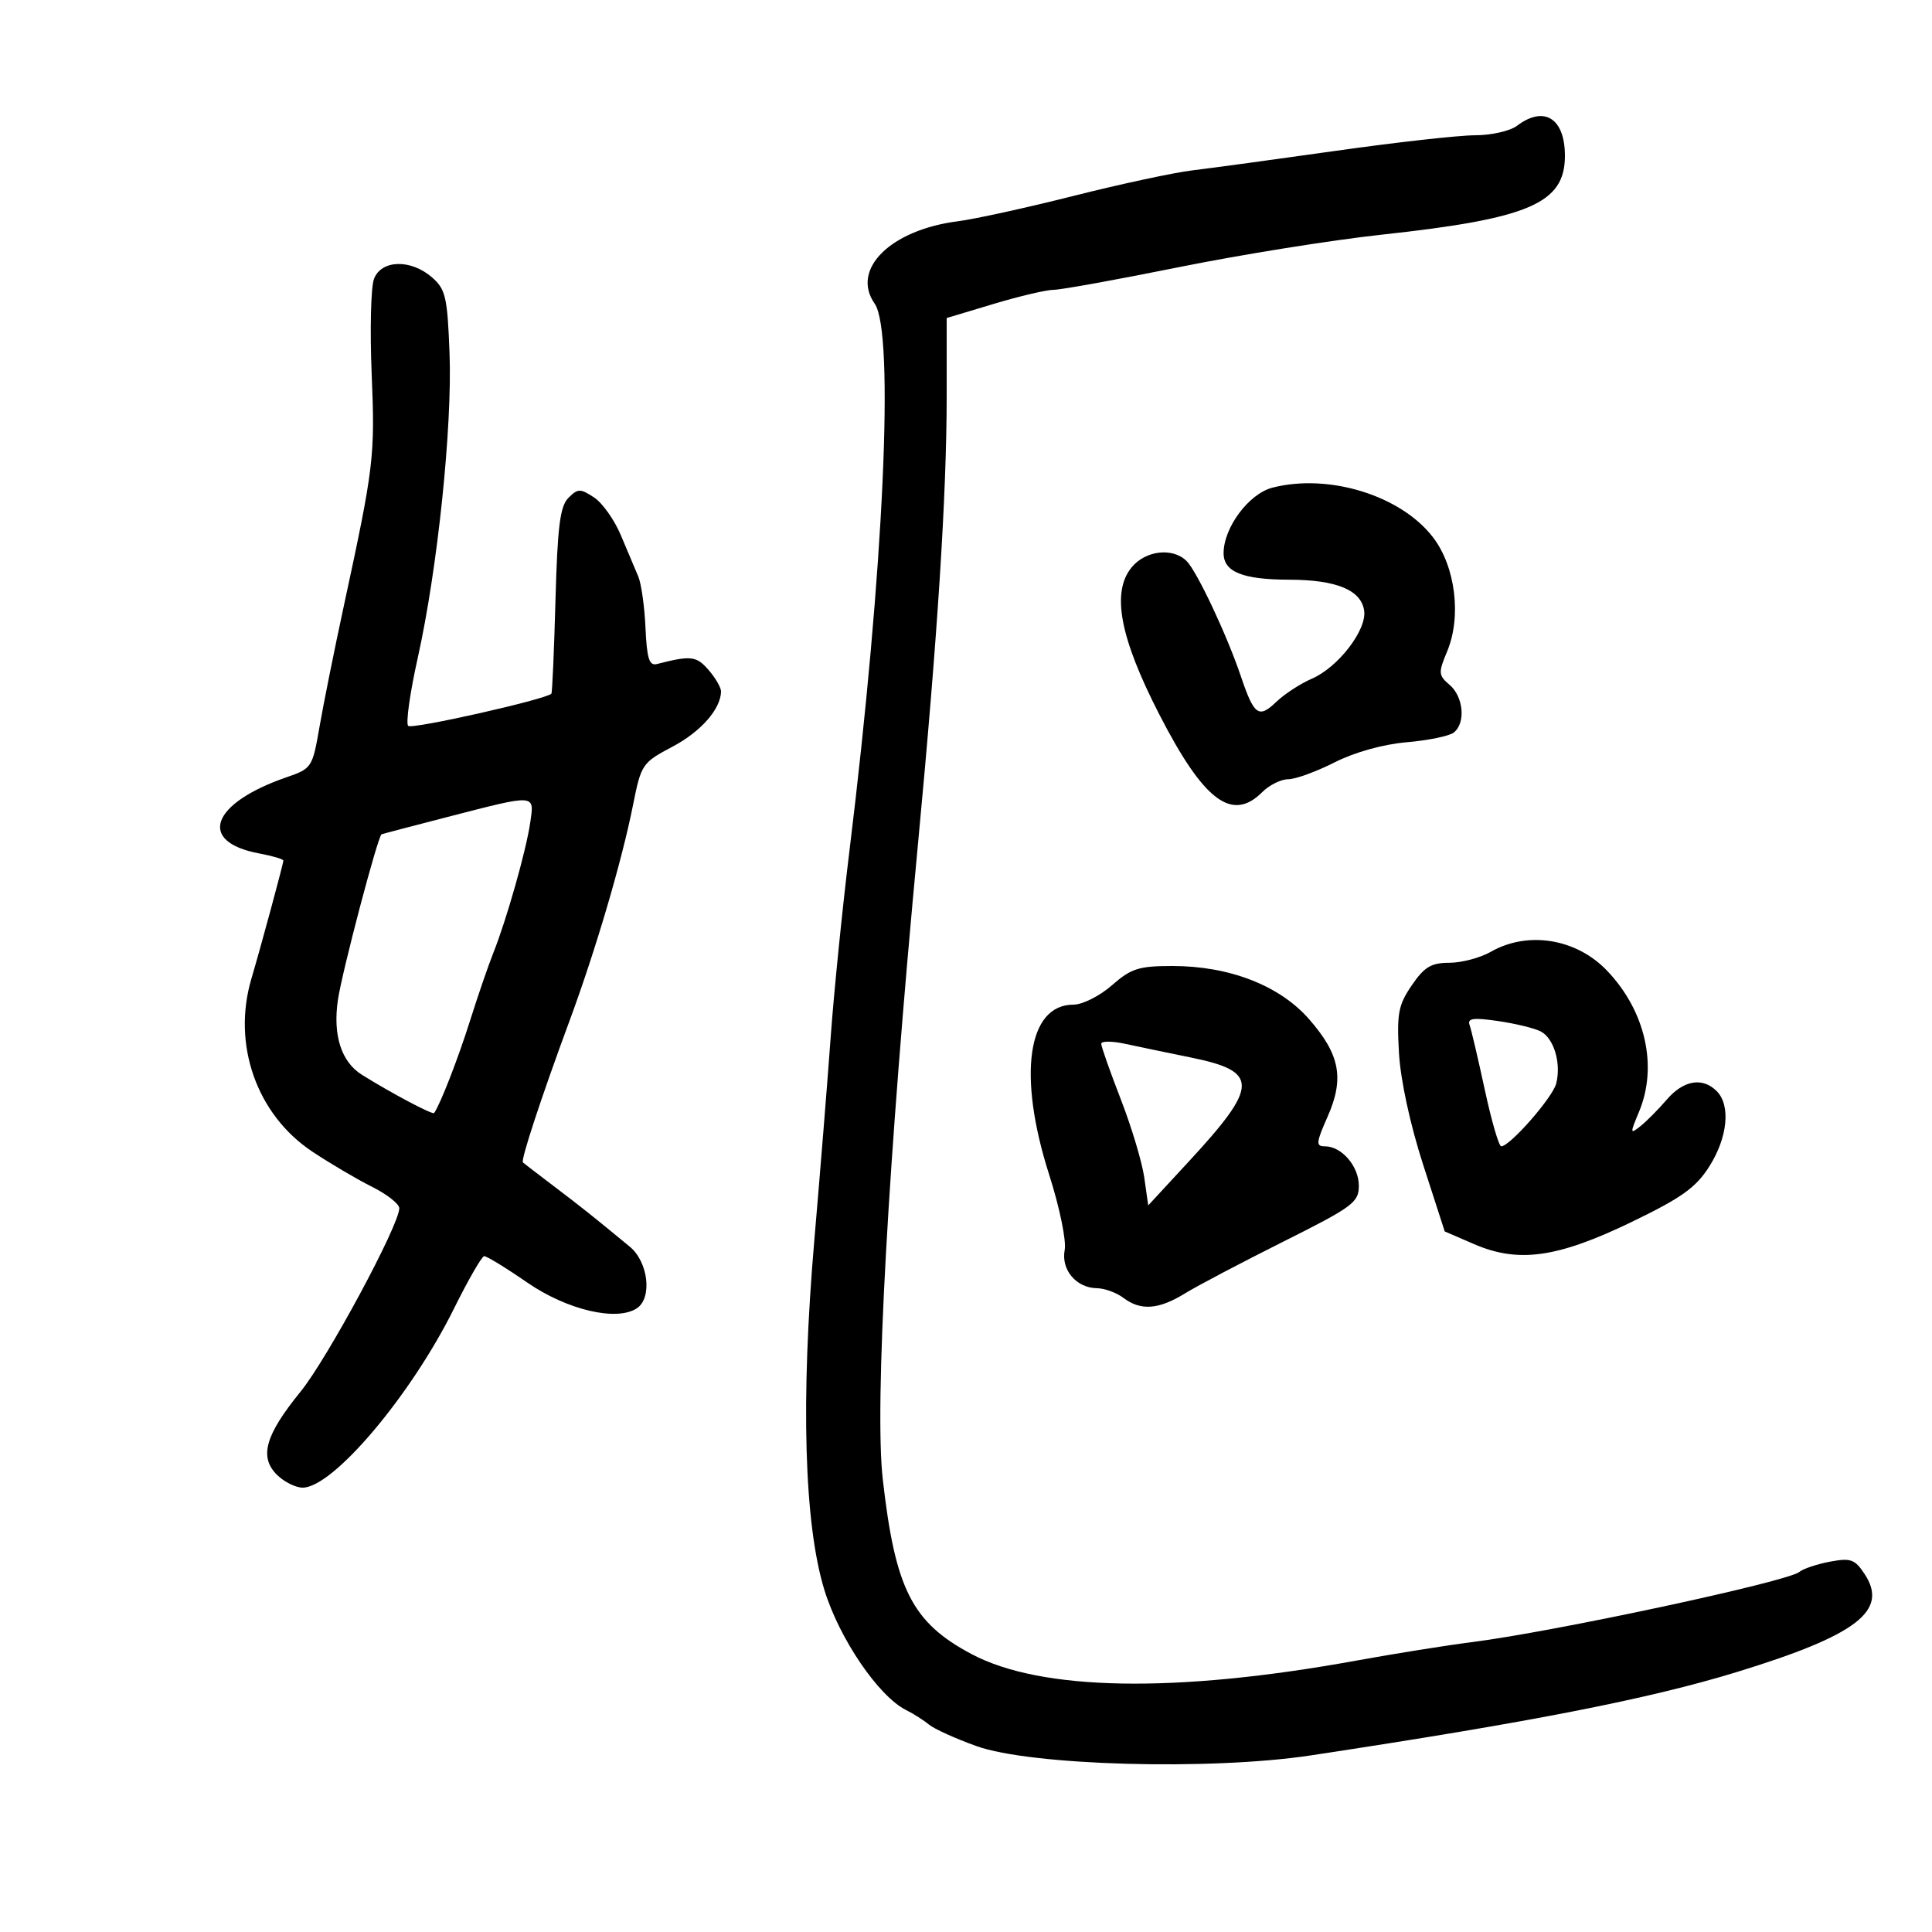 <svg xmlns="http://www.w3.org/2000/svg" width="300" height="300" viewBox="0 0 300 300" version="1.1">
	<path d="M 235.559 19.532 C 234.491 20.339, 231.566 21.002, 229.059 21.004 C 226.551 21.006, 216.850 22.090, 207.500 23.411 C 198.150 24.733, 188.118 26.099, 185.206 26.447 C 182.294 26.796, 173.969 28.582, 166.706 30.417 C 159.443 32.251, 151.355 34.026, 148.733 34.360 C 138.283 35.690, 132.086 41.822, 135.814 47.144 C 138.938 51.605, 137.242 88.536, 131.915 132 C 130.803 141.075, 129.487 154.125, 128.991 161 C 128.495 167.875, 127.354 182.050, 126.454 192.500 C 124.315 217.356, 124.866 236.658, 128.007 246.881 C 130.334 254.456, 136.423 263.404, 140.703 265.539 C 141.849 266.111, 143.446 267.125, 144.252 267.794 C 145.058 268.463, 148.369 269.964, 151.609 271.129 C 160.048 274.163, 187.917 274.941, 203.533 272.578 C 237.790 267.395, 256.151 263.797, 269.850 259.584 C 288.357 253.892, 293.272 250.117, 289.556 244.446 C 288.033 242.121, 287.396 241.890, 284.165 242.494 C 282.149 242.871, 280.003 243.589, 279.396 244.091 C 277.563 245.605, 241.259 253.384, 228.500 254.997 C 224.650 255.483, 216.541 256.780, 210.480 257.880 C 182.497 262.954, 161.633 262.587, 150.832 256.830 C 141.620 251.920, 139.014 246.777, 137.075 229.682 C 135.779 218.257, 137.871 180.535, 142.548 131 C 145.599 98.684, 147 76.801, 147 61.458 L 147 49.383 154.296 47.191 C 158.309 45.986, 162.507 45, 163.627 45 C 164.746 45, 173.500 43.416, 183.081 41.480 C 192.661 39.545, 206.800 37.279, 214.500 36.445 C 237.467 33.958, 243 31.581, 243 24.200 C 243 18.361, 239.778 16.340, 235.559 19.532 M 58.073 43.309 C 57.590 44.579, 57.428 51.216, 57.713 58.059 C 58.248 70.884, 58.059 72.461, 53.408 94 C 51.923 100.875, 50.212 109.383, 49.604 112.906 C 48.527 119.156, 48.403 119.346, 44.524 120.682 C 32.750 124.738, 30.592 130.717, 40.250 132.522 C 42.313 132.907, 44 133.406, 44 133.630 C 44 134.102, 40.547 146.864, 39.032 151.993 C 36.017 162.198, 39.855 173.076, 48.500 178.826 C 51.250 180.655, 55.413 183.107, 57.750 184.275 C 60.087 185.443, 62 186.947, 62 187.618 C 62 190.228, 50.820 210.992, 46.663 216.104 C 41.191 222.832, 40.223 226.223, 42.985 228.985 C 44.093 230.093, 45.899 231, 46.997 231 C 51.718 231, 63.797 216.705, 70.500 203.185 C 72.700 198.747, 74.805 195.090, 75.177 195.058 C 75.549 195.026, 78.553 196.863, 81.853 199.140 C 88.067 203.428, 95.799 205.237, 98.917 203.132 C 101.311 201.516, 100.660 195.953, 97.801 193.592 C 92.071 188.860, 90.440 187.561, 86.074 184.248 C 83.558 182.340, 81.365 180.656, 81.200 180.506 C 80.829 180.169, 84.036 170.420, 88.441 158.500 C 92.509 147.489, 96.569 133.690, 98.297 125 C 99.554 118.679, 99.723 118.430, 104.398 115.958 C 108.805 113.629, 111.876 110.157, 111.965 107.403 C 111.984 106.800, 111.112 105.282, 110.027 104.031 C 108.136 101.851, 107.278 101.753, 102 103.113 C 100.811 103.420, 100.445 102.257, 100.233 97.500 C 100.086 94.200, 99.578 90.600, 99.103 89.500 C 98.628 88.400, 97.420 85.539, 96.419 83.141 C 95.418 80.744, 93.537 78.087, 92.239 77.237 C 90.102 75.837, 89.728 75.843, 88.263 77.309 C 86.965 78.606, 86.568 81.753, 86.254 93.198 C 86.040 101.047, 85.753 107.580, 85.618 107.715 C 84.714 108.619, 63.955 113.288, 63.383 112.716 C 62.990 112.324, 63.658 107.572, 64.867 102.158 C 67.938 88.401, 70.243 66.301, 69.804 54.805 C 69.471 46.095, 69.193 44.902, 67.064 43.055 C 63.773 40.201, 59.205 40.330, 58.073 43.309 M 197.598 75.719 C 193.924 76.658, 190 81.917, 190 85.899 C 190 88.804, 192.954 89.998, 200.184 90.015 C 207.528 90.032, 211.367 91.619, 211.827 94.830 C 212.256 97.822, 207.776 103.638, 203.690 105.394 C 201.936 106.148, 199.450 107.770, 198.167 108.999 C 195.445 111.605, 194.731 111.086, 192.677 105 C 190.518 98.607, 185.876 88.746, 184.262 87.125 C 182.113 84.967, 177.852 85.464, 175.697 88.125 C 172.563 91.993, 173.892 99.015, 180.014 110.932 C 186.923 124.382, 191.308 127.692, 196 123 C 197.100 121.900, 198.915 121, 200.033 121 C 201.152 121, 204.386 119.825, 207.221 118.388 C 210.343 116.806, 214.765 115.571, 218.437 115.255 C 221.772 114.969, 225.063 114.289, 225.750 113.745 C 227.614 112.269, 227.260 108.203, 225.106 106.359 C 223.347 104.853, 223.319 104.480, 224.712 101.148 C 226.962 95.763, 226.010 88.013, 222.541 83.465 C 217.575 76.954, 206.370 73.475, 197.598 75.719 M 69.500 126.856 C 64 128.274, 59.386 129.488, 59.247 129.553 C 58.666 129.827, 53.116 150.884, 52.471 155.264 C 51.663 160.744, 52.993 164.890, 56.200 166.893 C 60.779 169.752, 67.184 173.145, 67.410 172.830 C 68.353 171.521, 71.140 164.356, 72.985 158.500 C 74.198 154.650, 75.820 149.925, 76.590 148 C 78.641 142.873, 81.705 132.064, 82.331 127.750 C 82.982 123.255, 83.366 123.282, 69.500 126.856 M 231.500 147.790 C 229.850 148.731, 226.950 149.500, 225.055 149.500 C 222.239 149.500, 221.172 150.140, 219.219 153 C 217.130 156.060, 216.880 157.379, 217.232 163.500 C 217.475 167.723, 218.964 174.609, 220.986 180.858 L 224.336 191.215 228.918 193.196 C 235.783 196.164, 241.861 195.306, 253.363 189.745 C 261.149 185.981, 263.352 184.403, 265.443 181.091 C 268.277 176.601, 268.759 171.617, 266.571 169.429 C 264.366 167.223, 261.413 167.726, 258.814 170.750 C 257.514 172.262, 255.674 174.118, 254.725 174.873 C 253.104 176.162, 253.090 176.028, 254.500 172.655 C 257.466 165.556, 255.506 156.941, 249.504 150.688 C 244.744 145.730, 237.234 144.522, 231.500 147.790 M 172.653 153 C 170.770 154.653, 168.093 156, 166.691 156 C 159.547 156, 157.977 166.969, 162.912 182.397 C 164.530 187.453, 165.603 192.652, 165.326 194.092 C 164.736 197.160, 167.112 199.985, 170.321 200.032 C 171.520 200.049, 173.374 200.724, 174.441 201.532 C 177.128 203.564, 179.896 203.364, 184 200.841 C 185.925 199.658, 192.787 196.044, 199.250 192.811 C 210.069 187.397, 211 186.709, 211 184.121 C 211 181.090, 208.338 178, 205.727 178 C 204.302 178, 204.351 177.461, 206.148 173.398 C 208.781 167.446, 208.069 163.723, 203.248 158.227 C 198.685 153.026, 190.892 150, 182.060 150 C 176.830 150, 175.636 150.381, 172.653 153 M 228.200 159.168 C 228.462 159.901, 229.526 164.438, 230.564 169.250 C 231.602 174.063, 232.748 178, 233.111 178 C 234.461 178, 241.097 170.420, 241.647 168.250 C 242.447 165.093, 241.295 161.223, 239.238 160.157 C 238.282 159.661, 235.300 158.936, 232.612 158.546 C 228.751 157.985, 227.823 158.116, 228.200 159.168 M 171 162.075 C 171 162.514, 172.365 166.389, 174.032 170.686 C 175.700 174.984, 177.342 180.452, 177.680 182.837 L 178.296 187.174 184.609 180.343 C 195.496 168.565, 195.535 166.363, 184.892 164.203 C 181.377 163.489, 176.813 162.539, 174.750 162.091 C 172.688 161.644, 171 161.637, 171 162.075" stroke="none" fill="black" fill-rule="evenodd"/>
</svg>